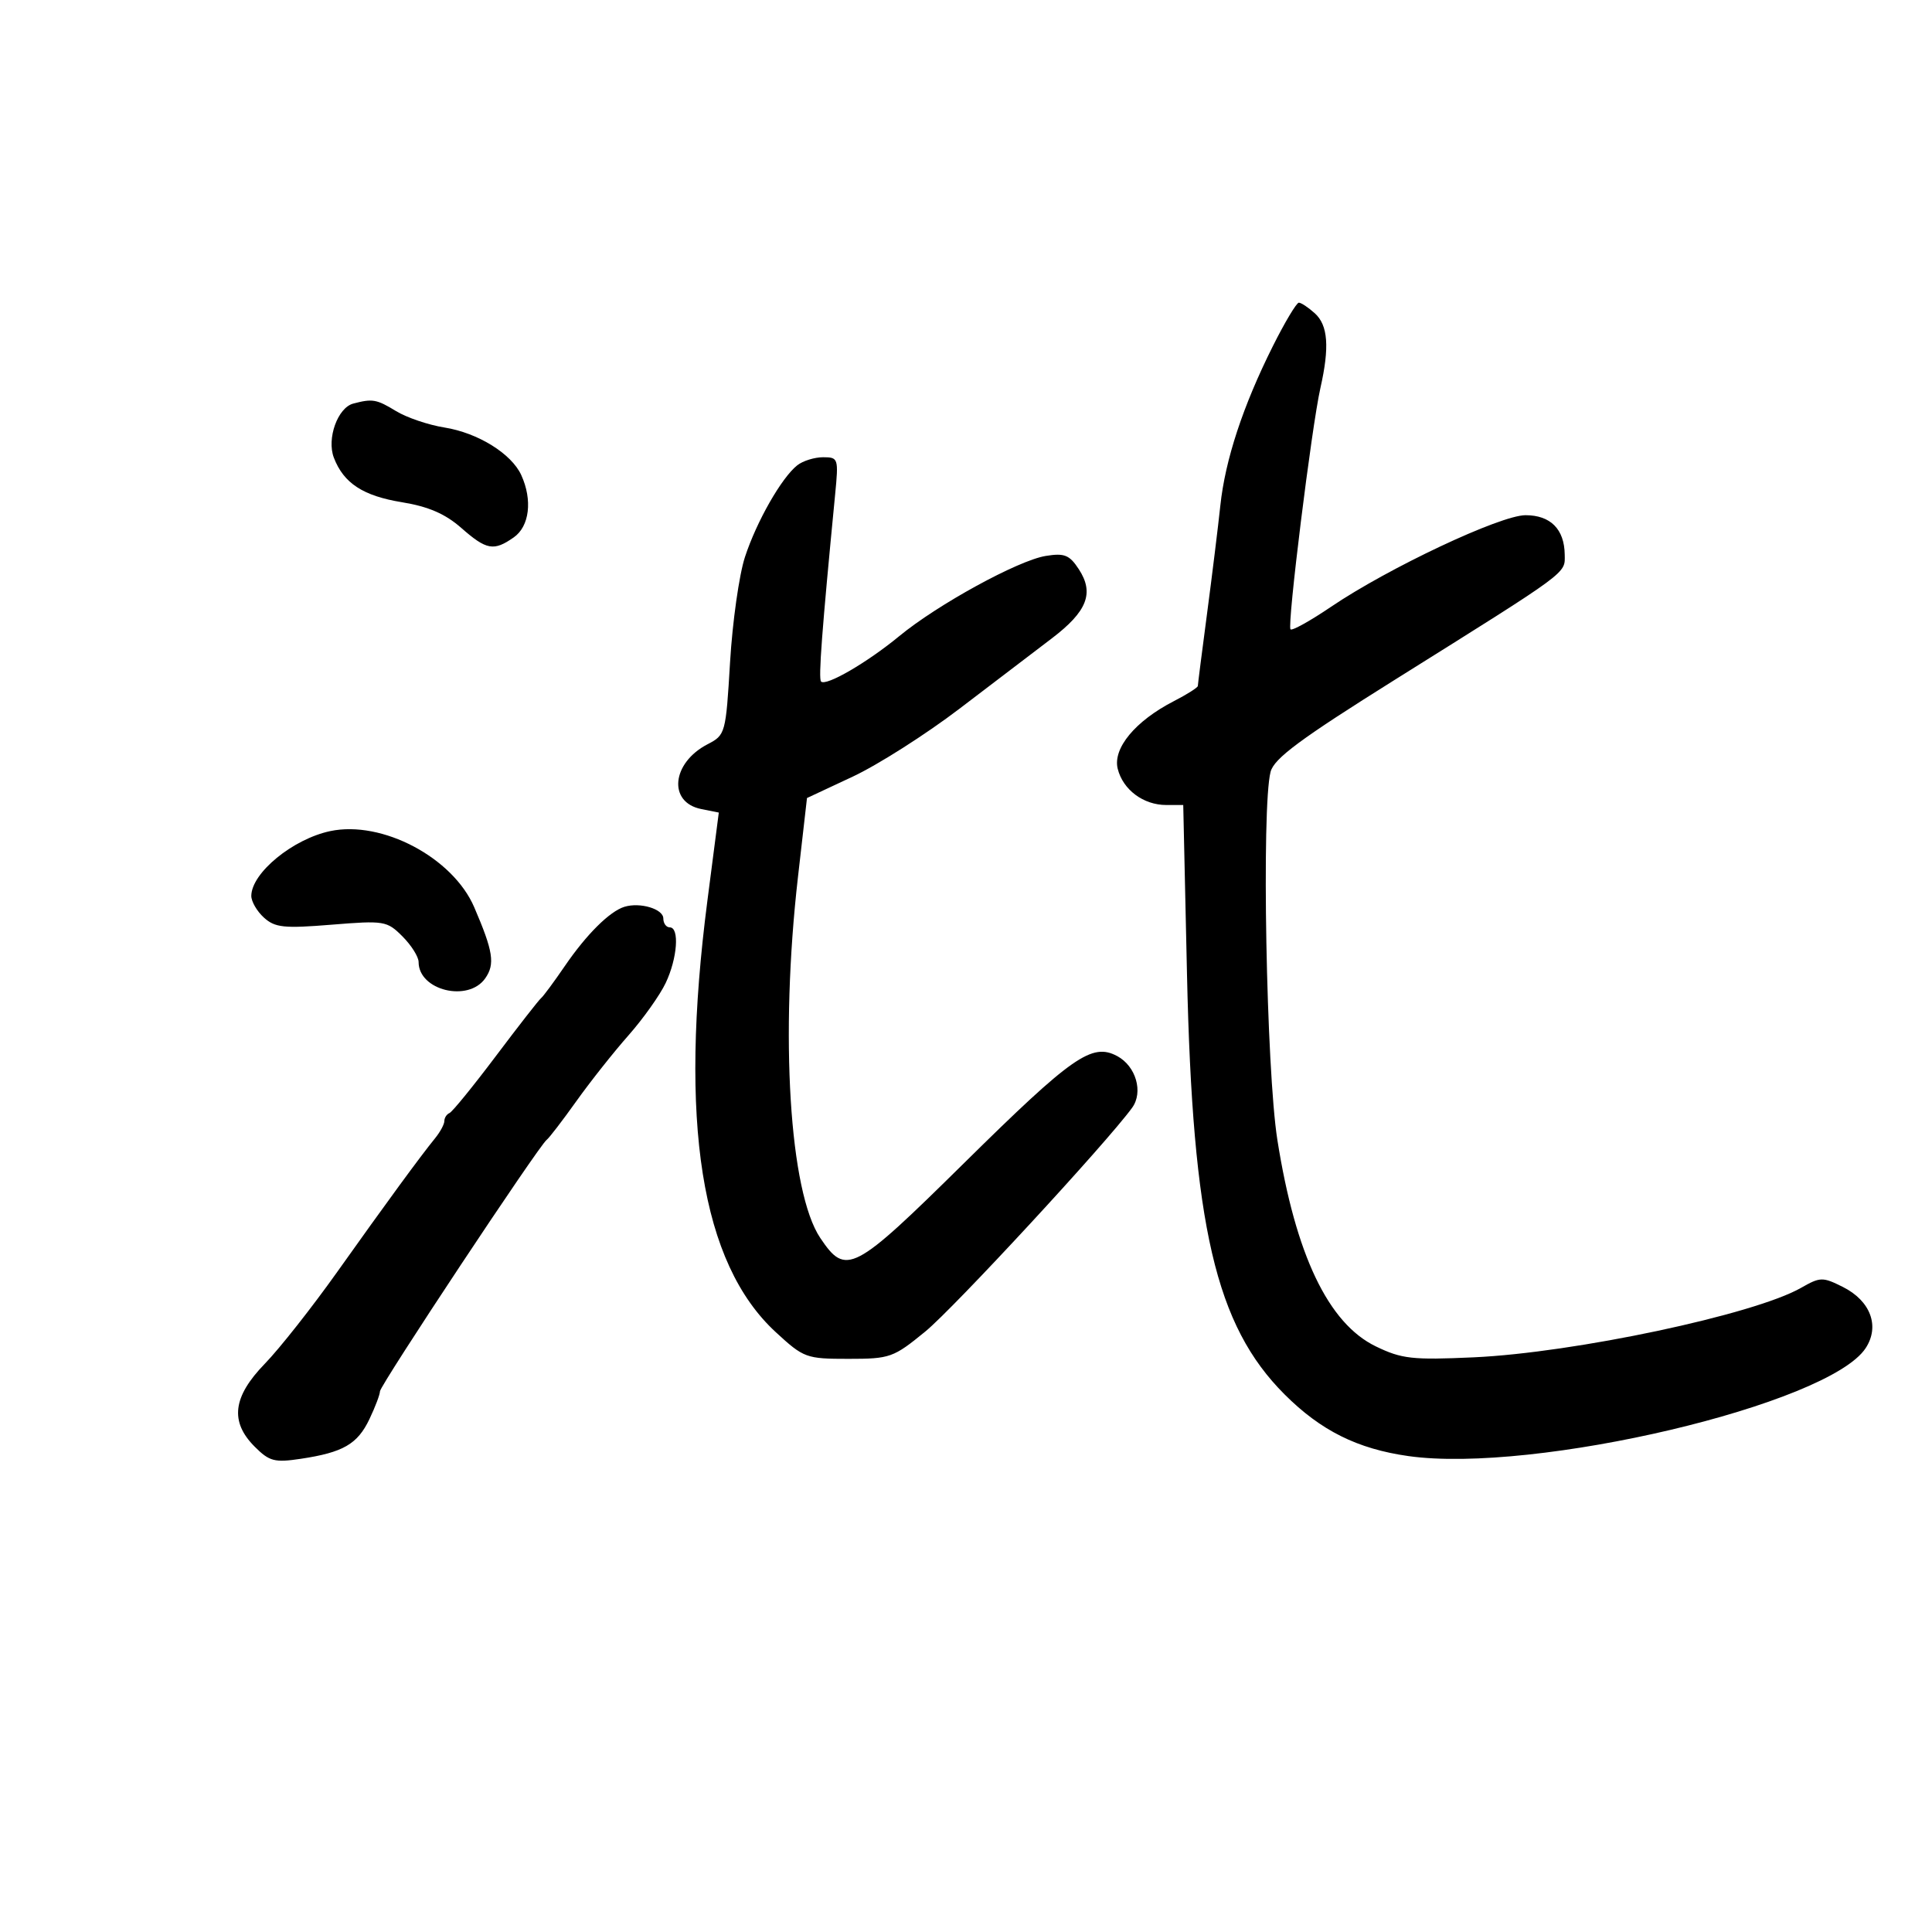 <svg xmlns="http://www.w3.org/2000/svg" width="300" height="300" viewBox="0 0 300 300" version="1.1">
	<path d="M 197.647 53.750 C 193.002 63.033, 190.249 71.390, 189.494 78.500 C 189.144 81.800, 188.214 89.353, 187.429 95.284 C 186.643 101.216, 186 106.269, 186 106.514 C 186 106.759, 184.313 107.827, 182.250 108.888 C 176.280 111.959, 172.763 116.207, 173.560 119.384 C 174.377 122.637, 177.545 125, 181.089 125 L 183.733 125 184.315 151.250 C 185.184 190.426, 188.754 205.807, 199.466 216.519 C 205.097 222.149, 210.769 224.977, 218.685 226.098 C 238.258 228.869, 283.971 218.078, 289.701 209.333 C 291.930 205.932, 290.458 201.991, 286.154 199.834 C 283.023 198.266, 282.643 198.274, 279.664 199.977 C 272.407 204.124, 244.454 210.056, 228.825 210.766 C 219.301 211.198, 217.662 211.015, 213.634 209.065 C 206.251 205.491, 201.166 194.826, 198.350 177.012 C 196.627 166.111, 195.873 125.288, 197.295 119.851 C 197.842 117.758, 201.920 114.740, 216.744 105.459 C 243.916 88.446, 243.005 89.118, 242.968 86.114 C 242.920 82.170, 240.760 80, 236.883 80 C 232.973 80, 215.585 88.191, 206.673 94.230 C 203.468 96.402, 200.641 97.974, 200.390 97.724 C 199.841 97.175, 203.671 66.263, 205.035 60.236 C 206.468 53.902, 206.215 50.505, 204.171 48.655 C 203.165 47.745, 202.046 47, 201.684 47 C 201.322 47, 199.505 50.038, 197.647 53.750 M 54.849 62.670 C 52.430 63.312, 50.710 68.111, 51.840 71.066 C 53.356 75.031, 56.373 77.003, 62.433 77.989 C 66.509 78.653, 69.134 79.789, 71.606 81.959 C 75.550 85.422, 76.664 85.624, 79.777 83.443 C 82.220 81.732, 82.712 77.658, 80.945 73.779 C 79.425 70.443, 74.200 67.207, 69 66.381 C 66.525 65.987, 63.150 64.842, 61.500 63.836 C 58.469 61.989, 57.835 61.878, 54.849 62.670 M 123.800 72.250 C 121.356 74.180, 117.485 80.969, 115.674 86.500 C 114.774 89.250, 113.735 96.587, 113.365 102.804 C 112.705 113.908, 112.643 114.133, 109.876 115.564 C 104.287 118.455, 103.684 124.587, 108.888 125.628 L 111.615 126.173 109.847 139.836 C 105.388 174.297, 108.850 196.155, 120.460 206.857 C 124.808 210.864, 125.177 211, 131.728 211 C 138.214 211, 138.719 210.821, 143.691 206.750 C 148.111 203.131, 171.845 177.451, 175.797 172.011 C 177.560 169.584, 176.391 165.547, 173.474 163.986 C 169.551 161.887, 166.527 164, 149.710 180.593 C 132.474 197.598, 131.367 198.175, 127.372 192.232 C 122.586 185.112, 121.086 160.877, 123.904 136.209 L 125.309 123.918 132.404 120.599 C 136.307 118.774, 143.775 114.022, 149 110.039 C 154.225 106.056, 160.657 101.157, 163.292 99.153 C 168.829 94.944, 169.945 92.092, 167.512 88.378 C 166.063 86.166, 165.284 85.855, 162.383 86.325 C 158.096 87.021, 145.595 93.864, 139.633 98.780 C 134.654 102.885, 128.263 106.596, 127.495 105.829 C 127.063 105.396, 127.624 97.938, 129.682 76.750 C 130.223 71.175, 130.167 71, 127.811 71 C 126.475 71, 124.670 71.563, 123.800 72.250 M 51.275 129.054 C 45.476 130.282, 39.072 135.530, 39.022 139.095 C 39.010 139.972, 39.892 141.497, 40.982 142.484 C 42.704 144.042, 44.083 144.187, 51.476 143.587 C 59.667 142.923, 60.082 142.991, 62.494 145.403 C 63.872 146.781, 65 148.572, 65 149.383 C 65 153.793, 72.711 155.678, 75.348 151.913 C 76.894 149.706, 76.588 147.727, 73.636 140.870 C 70.318 133.163, 59.318 127.350, 51.275 129.054 M 96.962 140.807 C 94.673 141.508, 91.068 145.090, 87.710 150 C 86.017 152.475, 84.352 154.725, 84.009 155 C 83.666 155.275, 80.507 159.325, 76.990 164 C 73.472 168.675, 70.235 172.650, 69.797 172.833 C 69.359 173.017, 69 173.574, 69 174.072 C 69 174.570, 68.354 175.770, 67.565 176.739 C 65.278 179.547, 60.020 186.728, 52.366 197.500 C 48.457 203, 43.401 209.413, 41.130 211.751 C 36.134 216.893, 35.664 220.755, 39.559 224.650 C 41.830 226.920, 42.634 227.132, 46.690 226.524 C 53.279 225.536, 55.511 224.248, 57.361 220.369 C 58.263 218.479, 59 216.533, 59 216.046 C 59 215.119, 83.690 177.872, 84.882 177 C 85.258 176.725, 87.331 174.025, 89.489 171 C 91.646 167.975, 95.284 163.380, 97.573 160.789 C 99.862 158.198, 102.469 154.530, 103.367 152.638 C 105.186 148.805, 105.538 144, 104 144 C 103.450 144, 103 143.377, 103 142.617 C 103 141.143, 99.393 140.062, 96.962 140.807" stroke="none" fill="black" fill-rule="evenodd"/>
</svg>